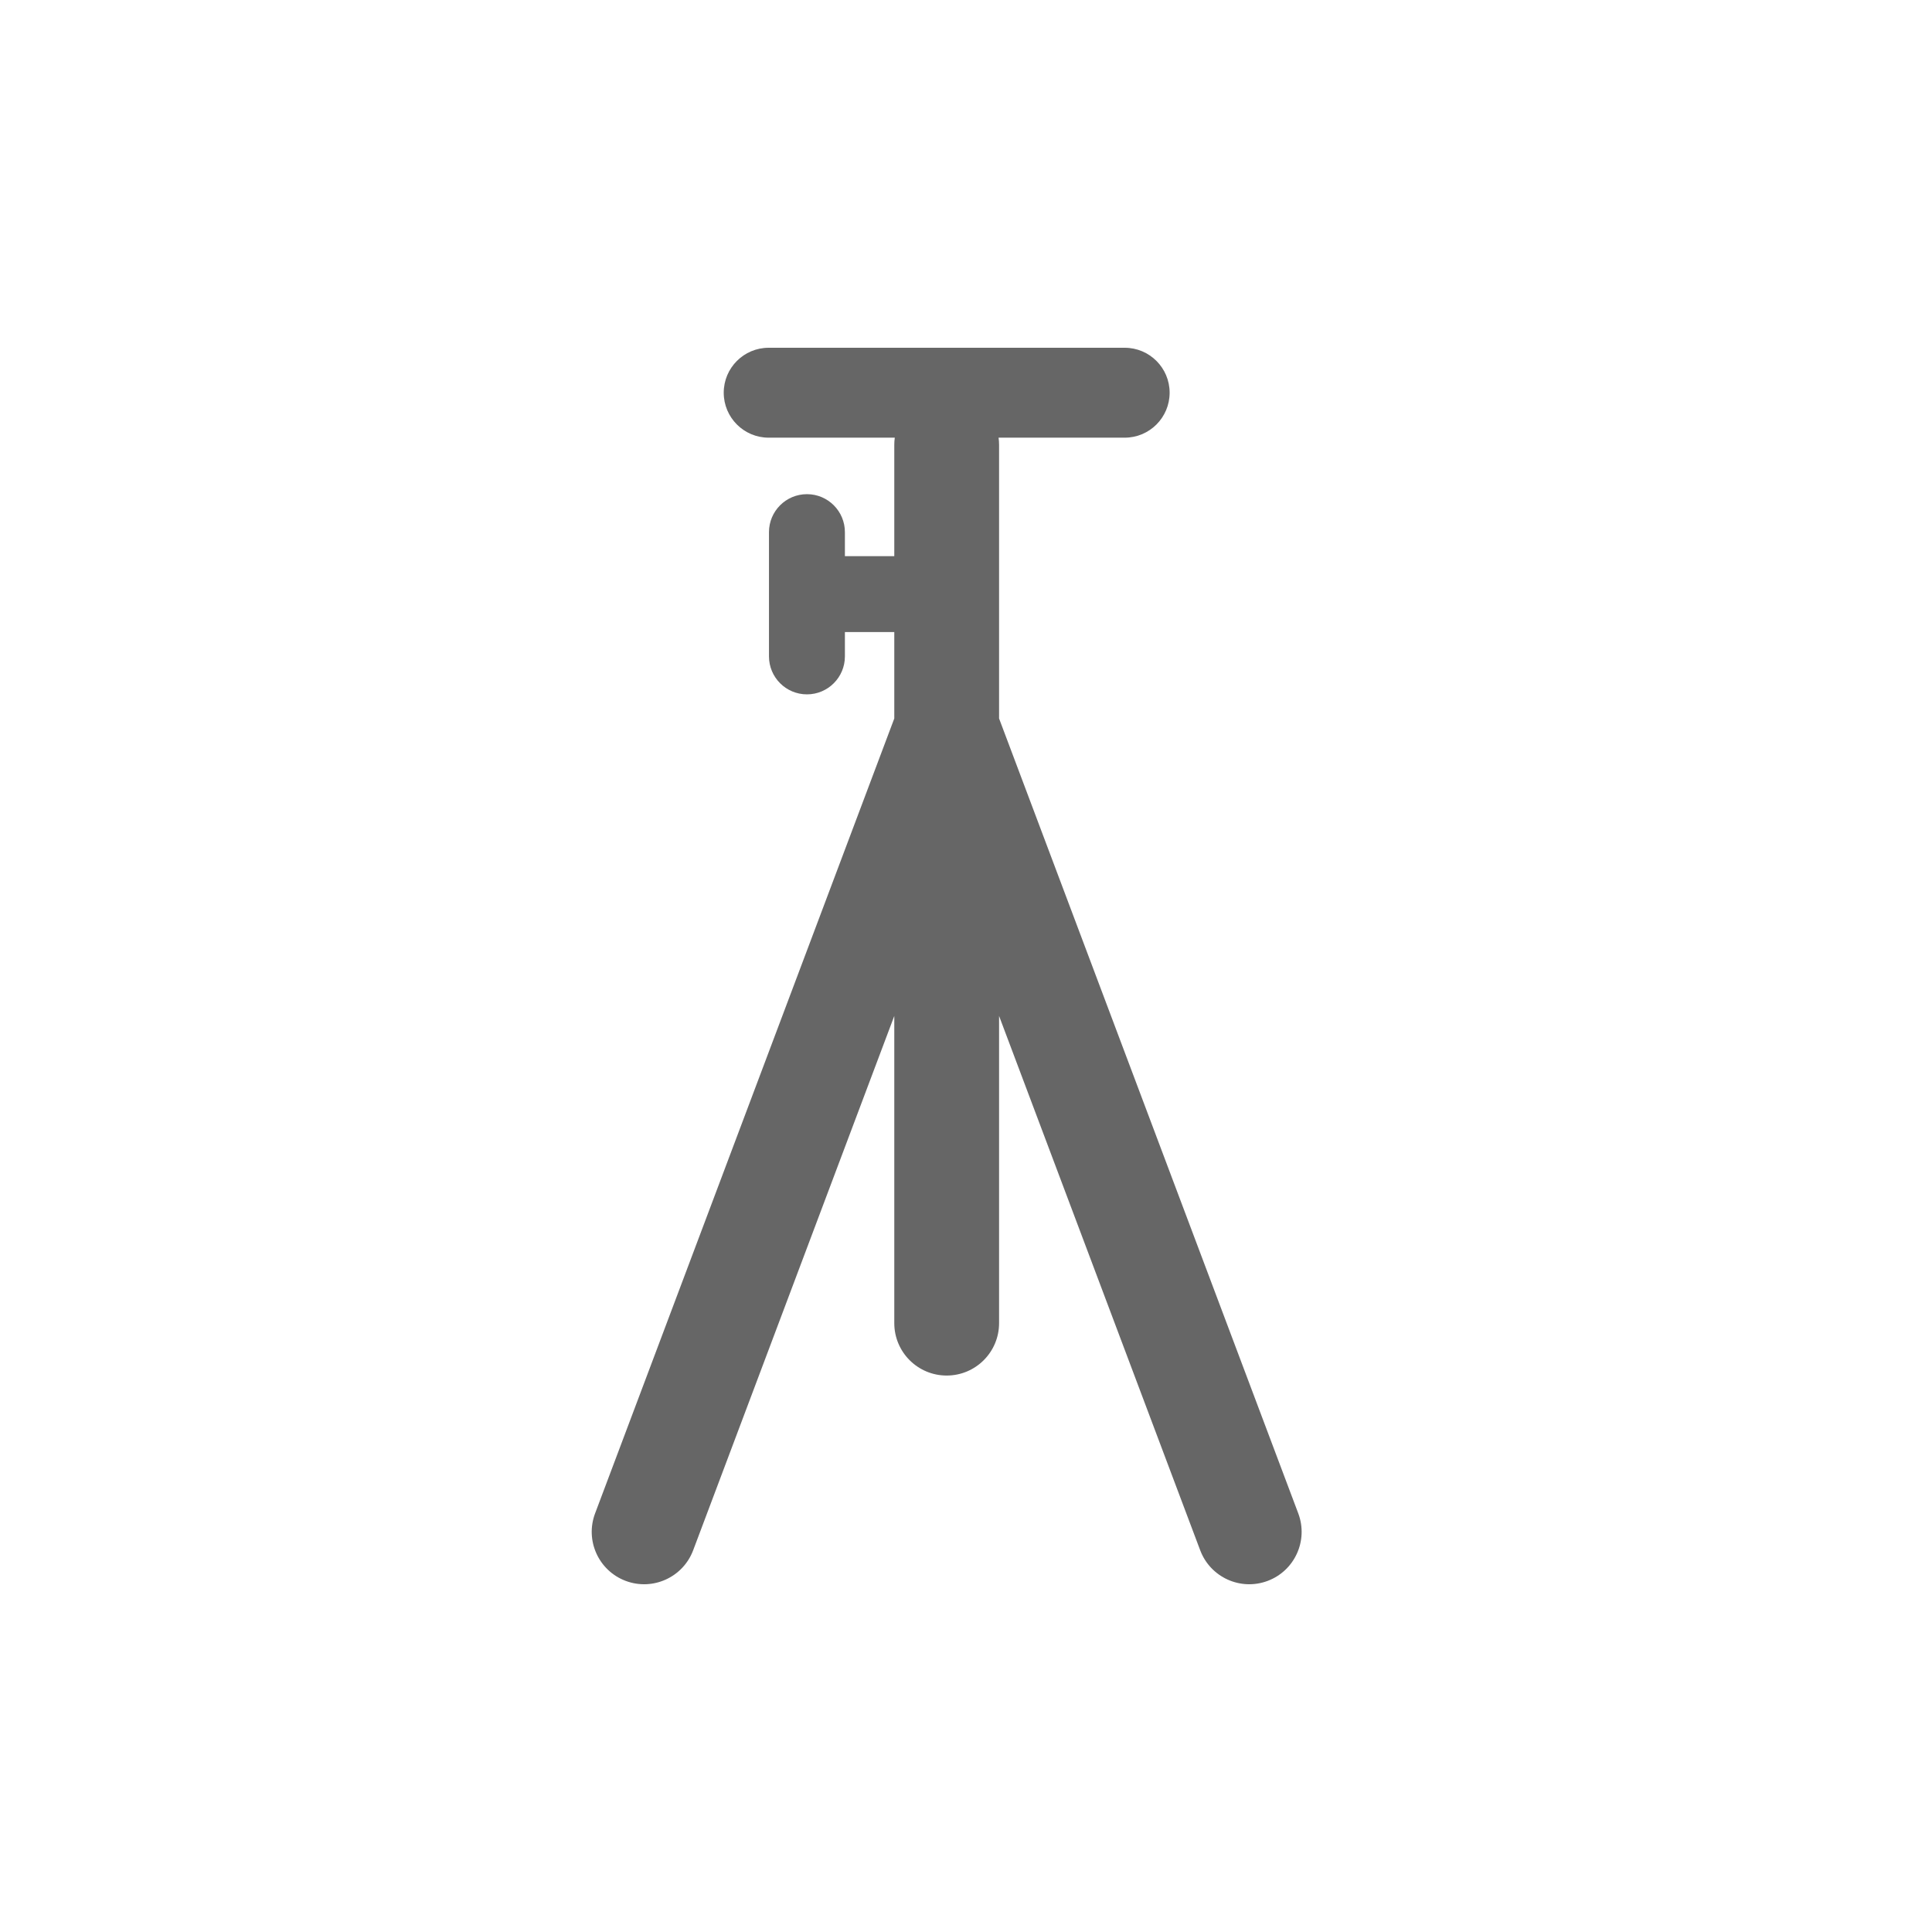 <?xml version="1.0" encoding="UTF-8"?>
<svg width="50px" height="50px" viewBox="0 0 50 50" version="1.1" xmlns="http://www.w3.org/2000/svg" xmlns:xlink="http://www.w3.org/1999/xlink">
    <!-- Generator: Sketch 50.2 (55047) - http://www.bohemiancoding.com/sketch -->
    <title>Mobile</title>
    <desc>Created with Sketch.</desc>
    <defs></defs>
    <g id="Mobile" stroke="none" stroke-width="1" fill="none" fill-rule="evenodd">
        <g id="portfolio-menu-item-active-copy-3" transform="translate(-3, -2)" fill="#666666" fill-rule="nonzero">
            <g id="photos-icon" transform="translate(6.5, 6)">
                <path d="M19.657,7.327 L16.393,7.327 C15.751,7.327 15.23,6.806 15.23,6.163 C15.23,5.521 15.751,5 16.393,5 L25.607,5 C26.249,5 26.77,5.521 26.77,6.163 C26.77,6.806 26.249,7.327 25.607,7.327 L22.343,7.327 C22.352,7.389 22.356,7.452 22.356,7.516 L22.356,14.594 L30.099,35.166 C30.363,35.867 30.009,36.649 29.308,36.913 C28.607,37.177 27.825,36.822 27.561,36.121 L22.356,22.293 L22.356,30.243 C22.356,30.992 21.749,31.599 21,31.599 C20.251,31.599 19.644,30.992 19.644,30.243 L19.644,22.293 L14.439,36.121 C14.175,36.822 13.393,37.177 12.692,36.913 C11.991,36.649 11.637,35.867 11.901,35.166 L19.644,14.594 L19.644,12.358 L18.366,12.358 L18.366,12.987 C18.366,13.53 17.926,13.97 17.384,13.97 C16.841,13.97 16.401,13.53 16.401,12.987 L16.401,9.772 C16.401,9.229 16.841,8.789 17.384,8.789 C17.926,8.789 18.366,9.229 18.366,9.772 L18.366,10.393 L19.644,10.393 L19.644,7.516 C19.644,7.452 19.648,7.389 19.657,7.327 Z" id="Combined-Shape"></path>
            </g>
        </g>
    </g>
</svg>